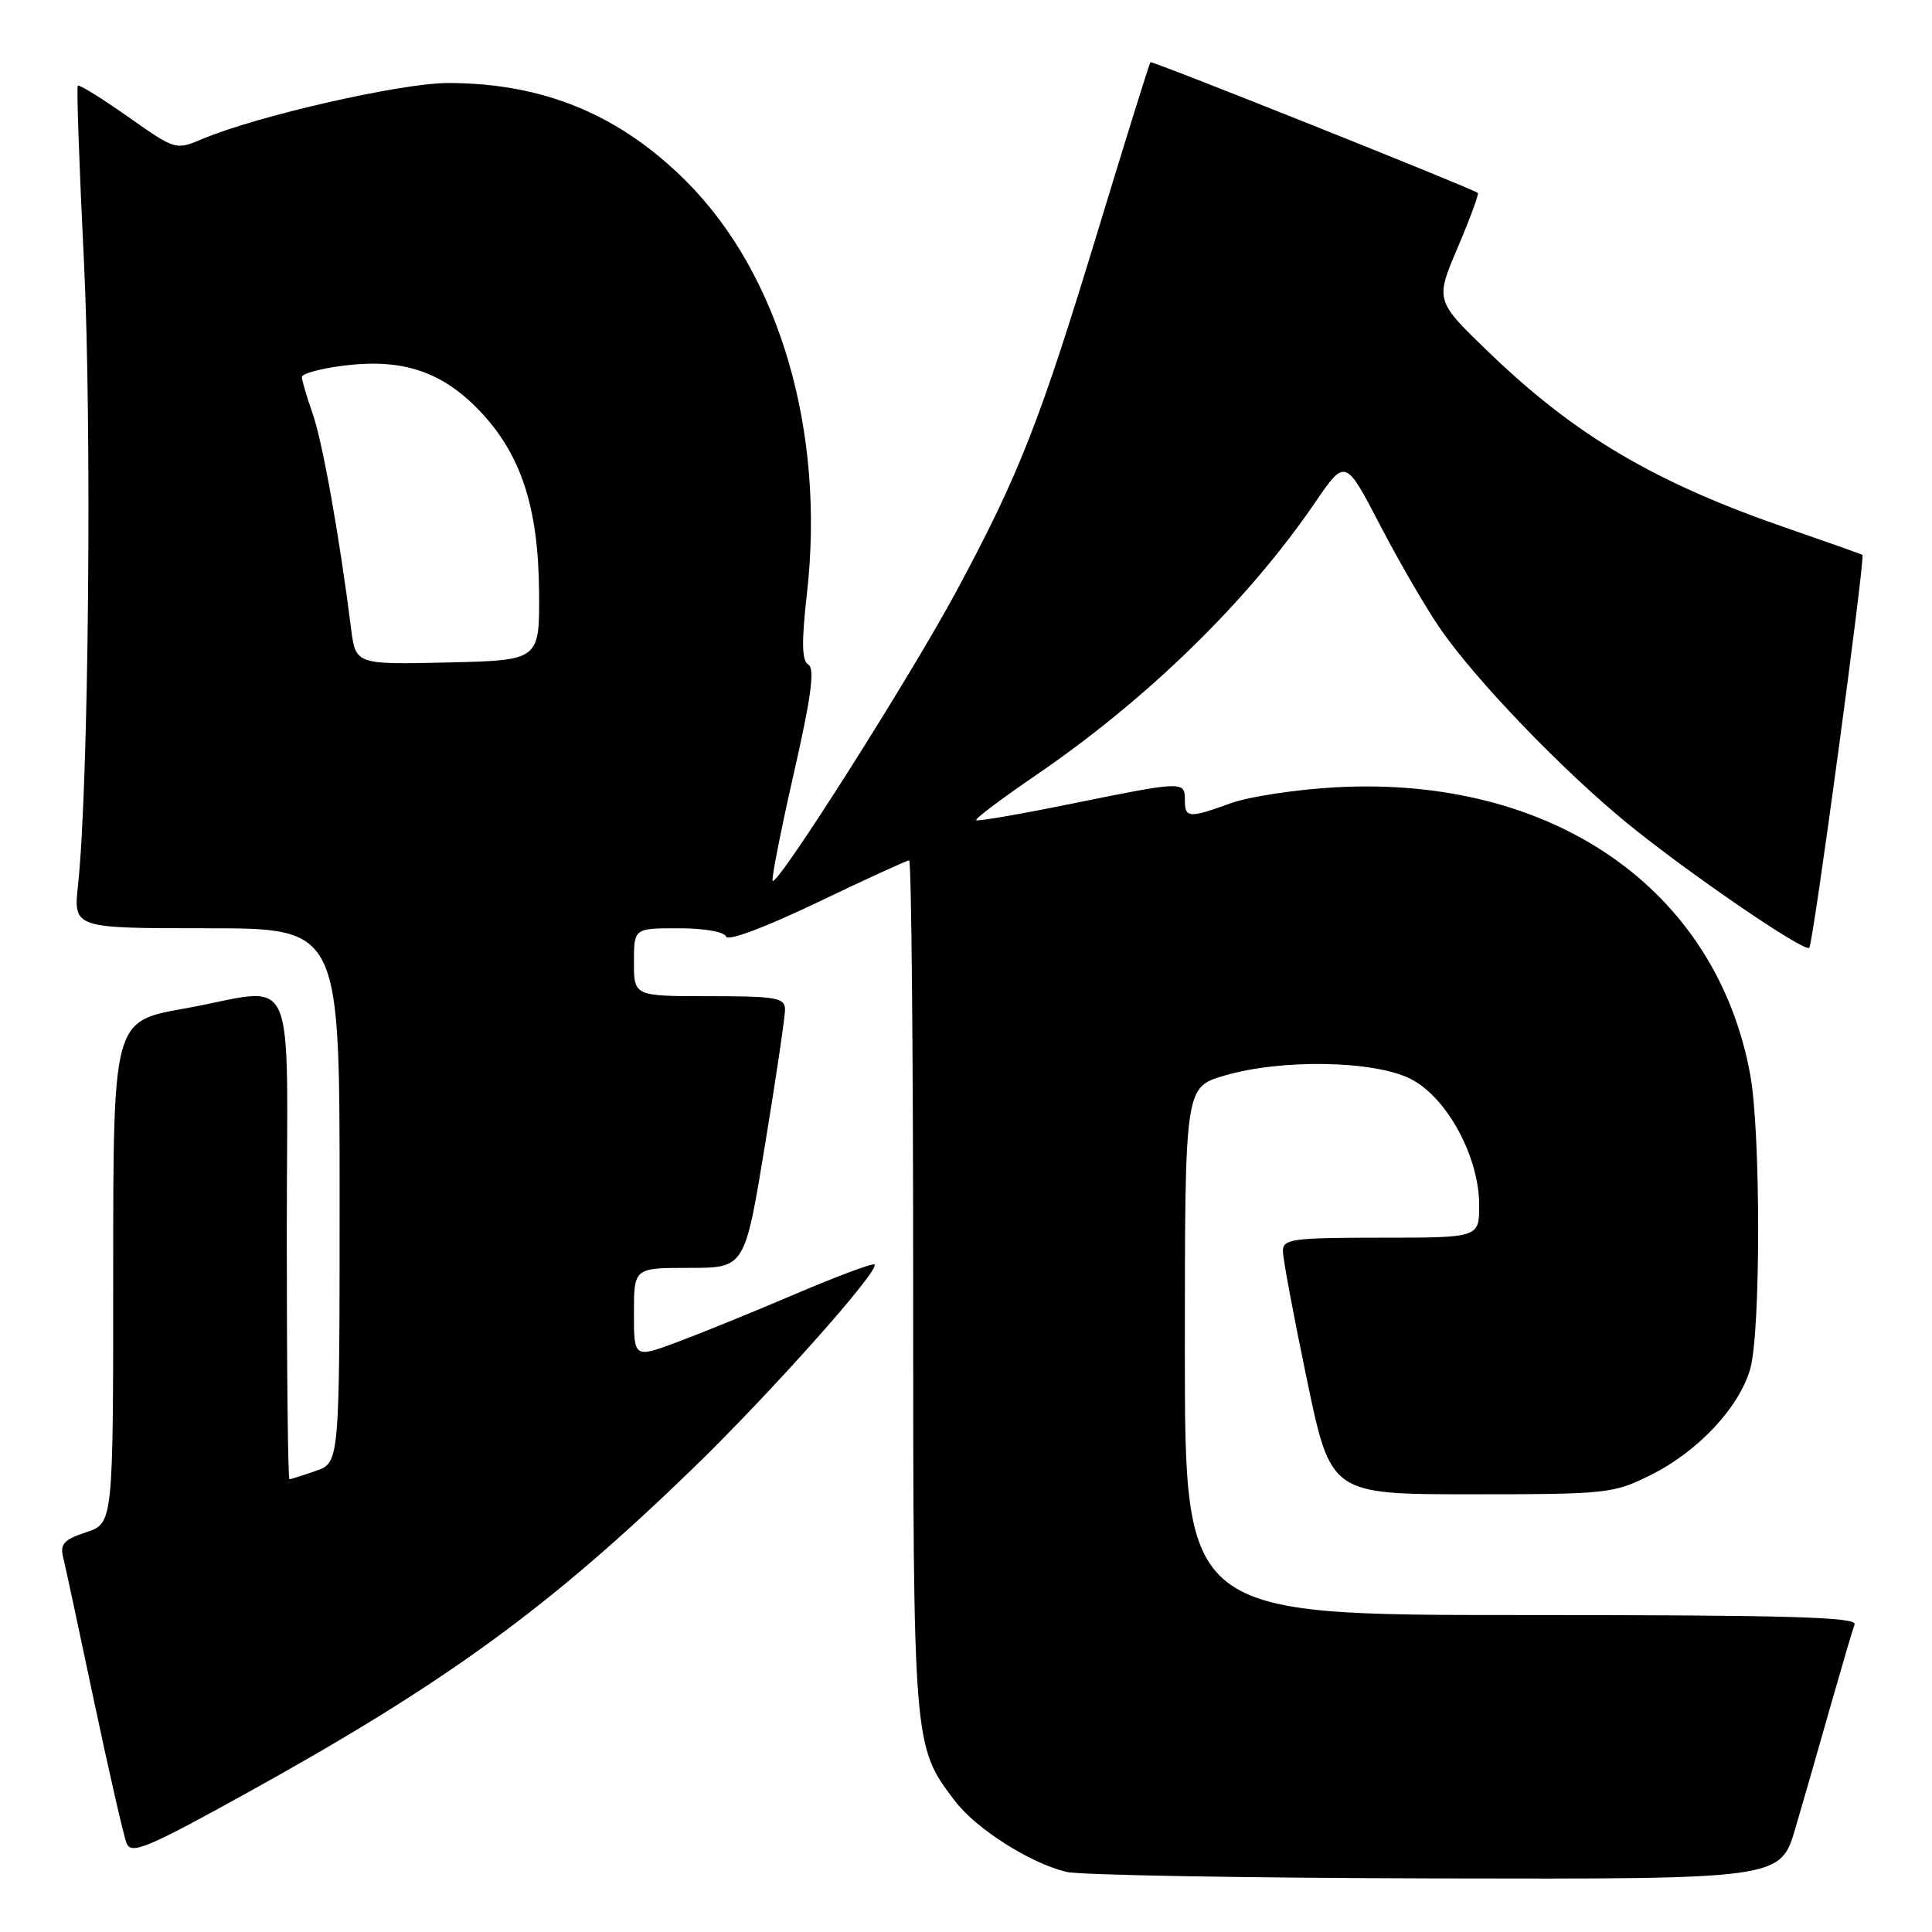 <?xml version="1.0" encoding="UTF-8" standalone="no"?>
<!DOCTYPE svg PUBLIC "-//W3C//DTD SVG 1.1//EN" "http://www.w3.org/Graphics/SVG/1.1/DTD/svg11.dtd" >
<svg xmlns="http://www.w3.org/2000/svg" xmlns:xlink="http://www.w3.org/1999/xlink" version="1.1" viewBox="0 0 256 256">
 <g >
 <path fill="currentColor"
d=" M 237.90 242.25 C 238.99 238.54 241.09 231.22 242.57 226.00 C 244.06 220.78 245.48 215.94 245.74 215.25 C 246.12 214.26 236.88 214.00 201.61 214.00 C 157.00 214.00 157.00 214.00 157.00 179.04 C 157.00 144.08 157.00 144.08 162.18 142.54 C 169.74 140.29 182.11 140.51 186.93 142.97 C 191.74 145.42 196.00 153.28 196.00 159.70 C 196.00 164.00 196.00 164.00 183.00 164.00 C 171.29 164.00 170.00 164.17 169.99 165.75 C 169.98 166.71 171.41 174.36 173.16 182.75 C 176.34 198.00 176.34 198.00 194.97 198.00 C 212.96 198.00 213.79 197.91 218.74 195.44 C 225.02 192.32 230.51 186.43 231.93 181.32 C 233.31 176.33 233.31 150.04 231.92 142.43 C 227.42 117.79 205.74 102.75 177.00 104.32 C 171.78 104.61 165.53 105.55 163.12 106.42 C 157.51 108.45 157.00 108.41 157.00 106.00 C 157.00 103.48 156.79 103.49 141.98 106.50 C 135.21 107.88 129.53 108.86 129.35 108.68 C 129.16 108.50 132.73 105.82 137.26 102.72 C 152.03 92.64 165.34 79.64 174.24 66.61 C 178.26 60.73 178.26 60.73 182.88 69.61 C 185.42 74.50 189.04 80.72 190.92 83.42 C 195.62 90.20 207.08 102.11 215.61 109.08 C 223.61 115.62 239.10 126.23 239.74 125.59 C 240.25 125.09 247.18 73.82 246.78 73.53 C 246.63 73.42 242.25 71.87 237.06 70.08 C 219.36 63.99 208.82 57.79 197.33 46.73 C 190.16 39.82 190.16 39.82 193.15 32.81 C 194.79 28.95 195.99 25.69 195.82 25.56 C 194.93 24.91 152.65 8.02 152.44 8.24 C 152.30 8.38 149.18 18.40 145.50 30.50 C 137.78 55.90 135.06 62.84 126.76 78.28 C 120.71 89.55 103.05 117.39 102.38 116.72 C 102.19 116.52 103.44 110.16 105.16 102.58 C 107.49 92.36 107.99 88.61 107.12 88.07 C 106.24 87.53 106.19 85.17 106.92 78.67 C 109.37 57.14 103.30 36.39 90.94 24.03 C 82.08 15.17 71.97 11.00 59.36 11.00 C 53.18 11.00 34.12 15.34 26.88 18.39 C 23.27 19.91 23.27 19.91 16.96 15.47 C 13.48 13.02 10.50 11.17 10.31 11.35 C 10.13 11.53 10.50 21.99 11.12 34.59 C 12.20 56.46 11.75 104.28 10.34 117.25 C 9.72 123.00 9.72 123.00 27.36 123.00 C 45.00 123.00 45.00 123.00 45.00 158.40 C 45.00 193.80 45.00 193.80 41.85 194.90 C 40.12 195.51 38.54 196.00 38.35 196.00 C 38.16 196.00 38.00 181.60 38.00 164.00 C 38.00 126.94 39.79 130.90 24.31 133.66 C 15.00 135.32 15.00 135.32 15.00 168.58 C 15.00 201.84 15.00 201.84 11.42 203.03 C 8.47 204.00 7.93 204.59 8.37 206.35 C 8.66 207.53 10.51 216.15 12.48 225.50 C 14.46 234.85 16.39 243.29 16.78 244.25 C 17.41 245.77 19.50 244.89 33.00 237.42 C 59.18 222.92 72.83 212.97 91.85 194.54 C 102.14 184.56 116.63 168.29 115.88 167.55 C 115.67 167.33 110.99 169.08 105.49 171.42 C 100.00 173.77 92.91 176.65 89.75 177.83 C 84.00 179.97 84.00 179.97 84.00 173.99 C 84.00 168.00 84.00 168.00 91.35 168.00 C 98.69 168.00 98.69 168.00 101.36 151.75 C 102.83 142.81 104.03 134.71 104.02 133.75 C 104.00 132.20 102.85 132.00 94.00 132.00 C 84.00 132.00 84.00 132.00 84.00 127.50 C 84.00 123.00 84.00 123.00 89.92 123.00 C 93.32 123.00 95.99 123.47 96.20 124.10 C 96.42 124.75 101.34 122.91 108.25 119.60 C 114.68 116.52 120.18 114.00 120.47 114.00 C 120.76 114.00 121.00 139.37 121.00 170.37 C 121.00 231.50 120.99 231.36 126.55 238.66 C 129.37 242.35 136.53 246.90 141.33 248.04 C 143.07 248.46 165.07 248.84 190.21 248.90 C 235.92 249.00 235.92 249.00 237.90 242.25 Z  M 46.52 83.28 C 44.97 71.02 42.72 58.45 41.42 54.78 C 40.64 52.56 40.00 50.39 40.00 49.95 C 40.00 49.50 42.52 48.83 45.60 48.44 C 53.31 47.48 58.55 49.22 63.50 54.38 C 69.03 60.15 71.34 67.17 71.43 78.47 C 71.50 87.50 71.50 87.50 59.32 87.78 C 47.13 88.06 47.13 88.06 46.52 83.28 Z "/>
</g>
</svg>